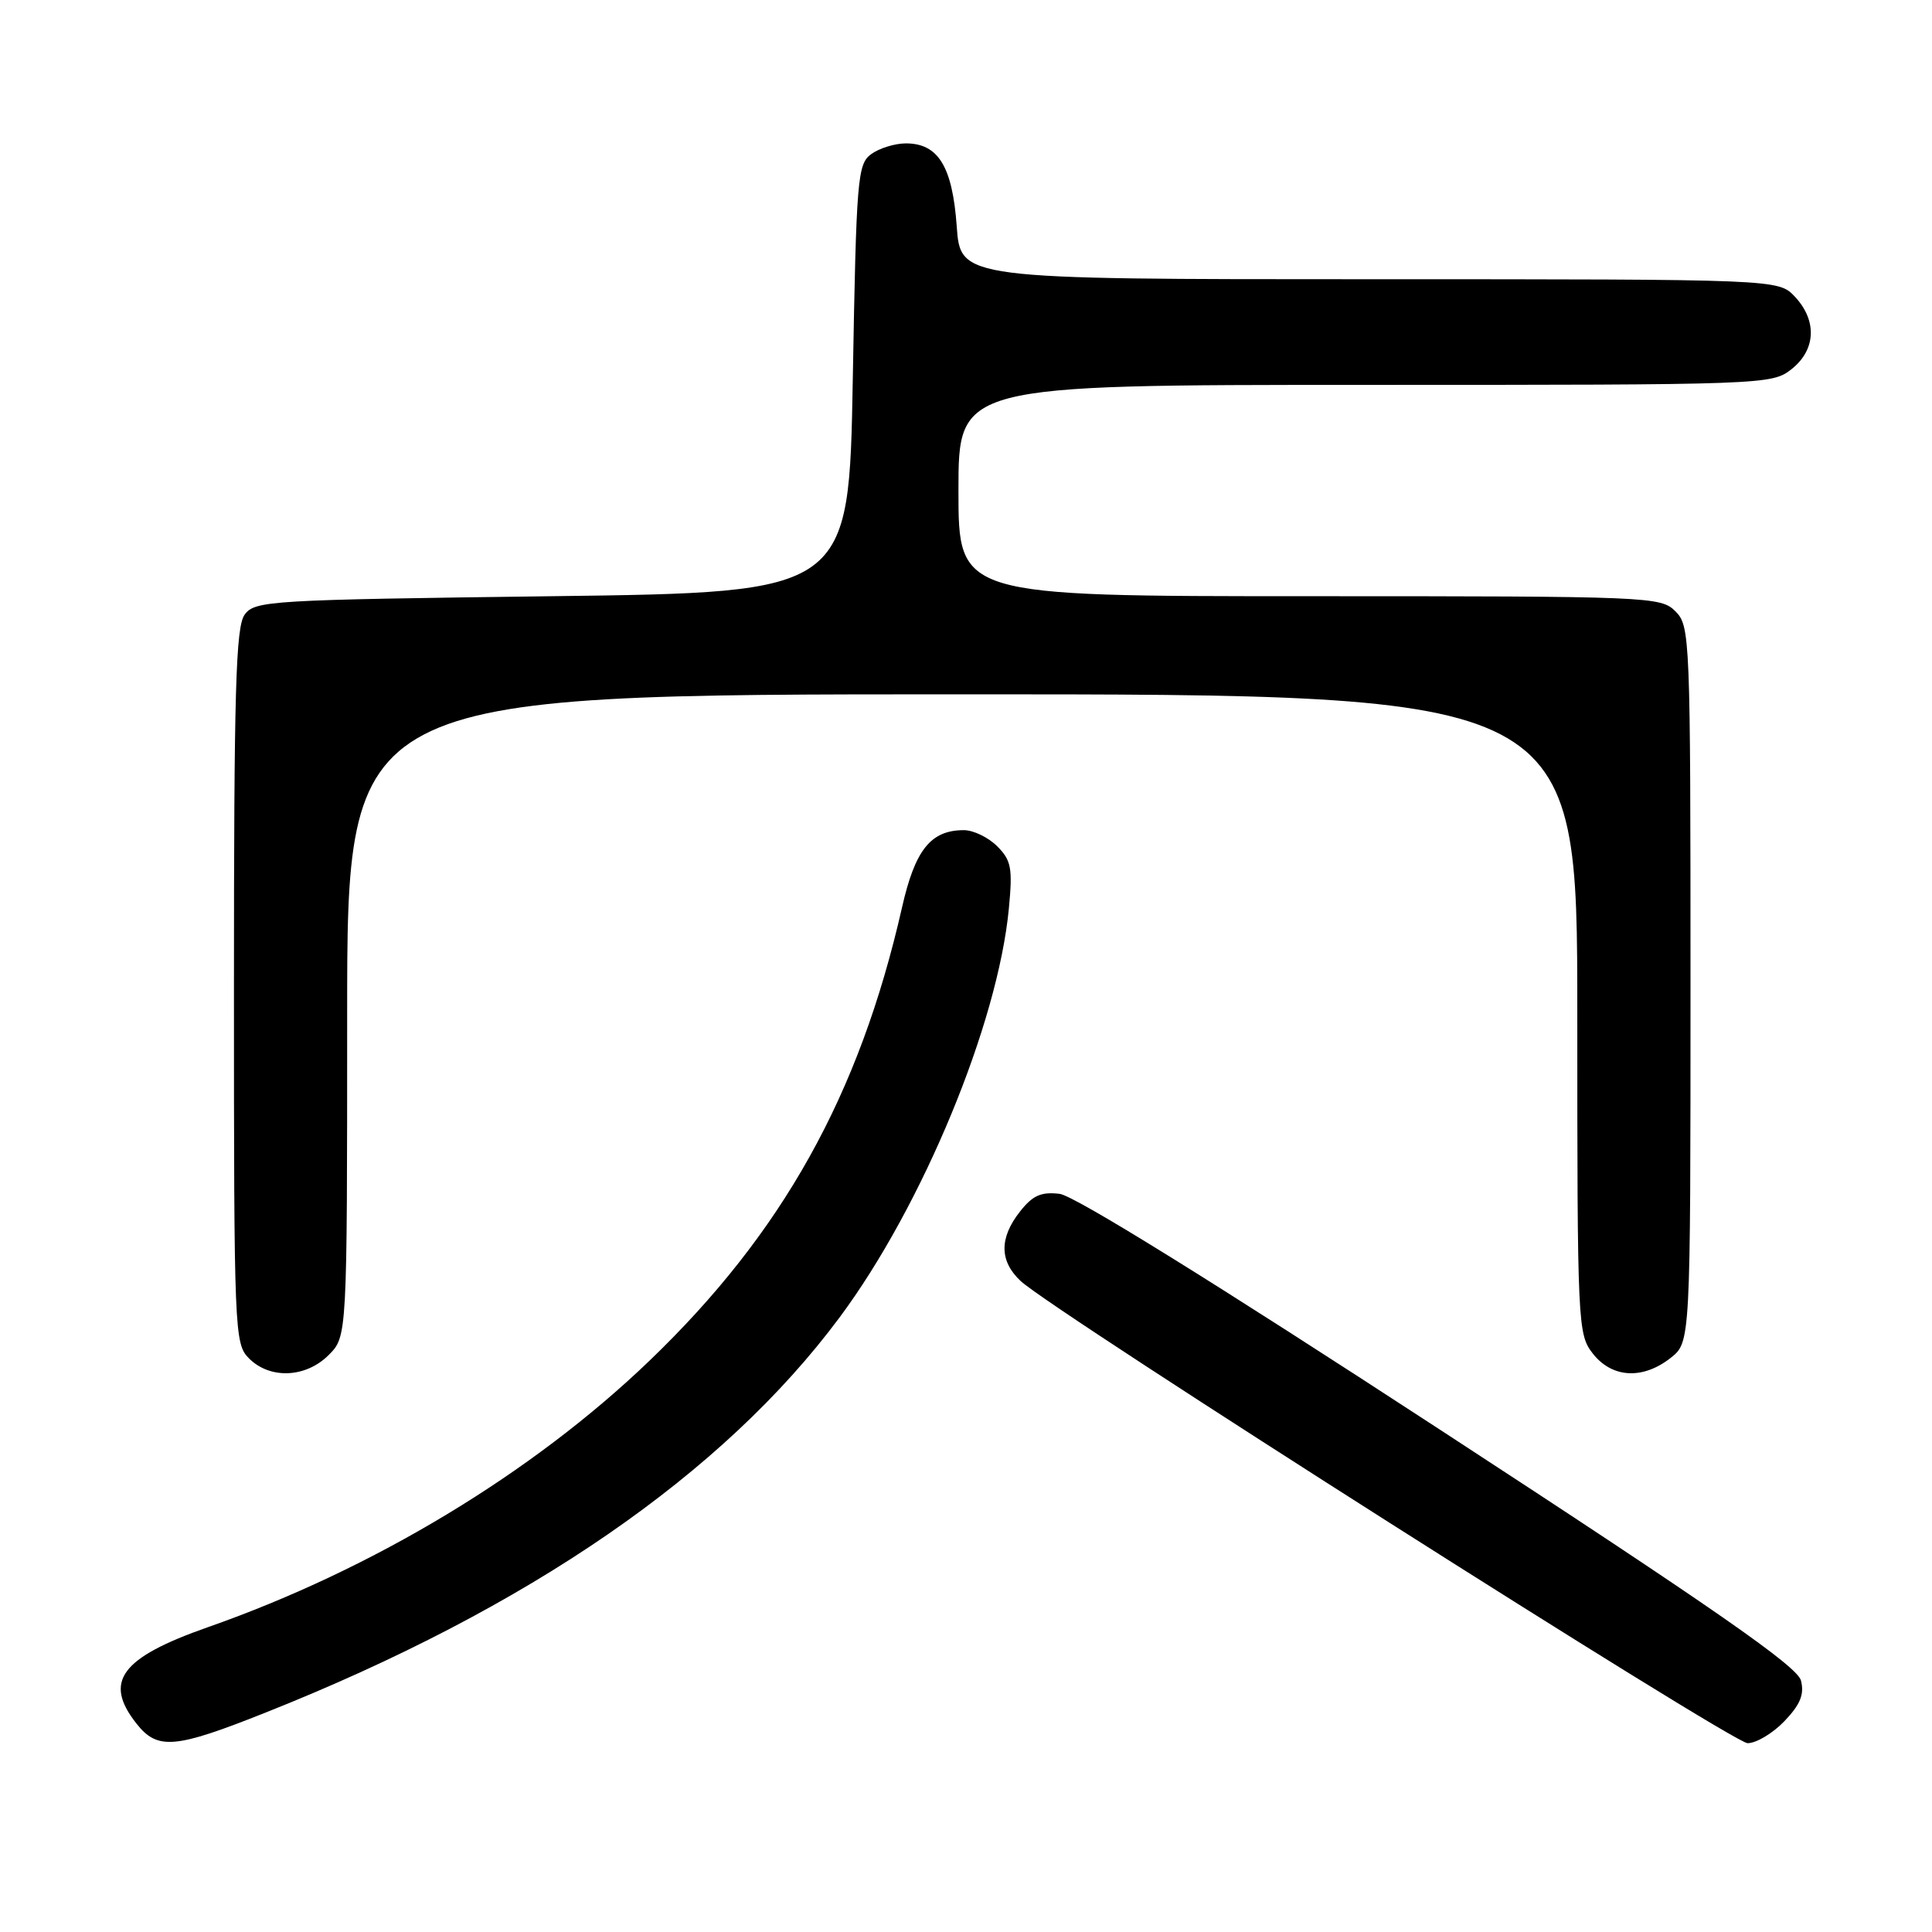 <?xml version="1.0" encoding="UTF-8" standalone="no"?>
<!DOCTYPE svg PUBLIC "-//W3C//DTD SVG 1.1//EN" "http://www.w3.org/Graphics/SVG/1.1/DTD/svg11.dtd" >
<svg xmlns="http://www.w3.org/2000/svg" xmlns:xlink="http://www.w3.org/1999/xlink" version="1.1" viewBox="0 0 256 256">
 <g >
 <path fill="currentColor"
d=" M 35.23 226.91 C 70.06 213.06 95.84 195.30 111.26 174.55 C 122.24 159.78 132.23 135.64 133.68 120.38 C 134.19 115.02 134.00 114.00 132.13 112.13 C 130.96 110.96 128.98 110.00 127.72 110.00 C 123.33 110.00 121.25 112.60 119.52 120.25 C 113.88 145.09 103.69 163.38 86.02 180.34 C 70.50 195.23 49.47 207.92 27.55 215.61 C 16.01 219.66 13.68 222.79 18.07 228.37 C 20.87 231.92 23.13 231.73 35.23 226.91 Z  M 236.44 228.07 C 238.55 225.86 239.10 224.52 238.64 222.69 C 238.16 220.80 227.30 213.24 190.76 189.41 C 160.75 169.83 142.37 158.43 140.40 158.19 C 137.95 157.90 136.83 158.40 135.15 160.54 C 132.39 164.05 132.42 167.11 135.25 169.75 C 139.56 173.77 229.52 230.95 231.56 230.98 C 232.70 230.99 234.89 229.68 236.44 228.07 Z  M 43.55 179.55 C 46.00 177.09 46.00 177.09 46.00 134.55 C 46.00 92.00 46.00 92.00 127.50 92.00 C 209.00 92.00 209.00 92.00 209.00 134.37 C 209.00 175.71 209.05 176.79 211.07 179.37 C 213.62 182.61 217.68 182.83 221.37 179.93 C 224.00 177.85 224.00 177.85 224.00 130.43 C 224.00 84.33 223.94 82.94 222.00 81.00 C 220.06 79.06 218.67 79.00 173.50 79.00 C 127.00 79.00 127.00 79.00 127.00 65.00 C 127.00 51.00 127.00 51.00 180.87 51.00 C 233.84 51.00 234.77 50.97 237.37 48.93 C 240.62 46.37 240.81 42.49 237.83 39.31 C 235.65 37.00 235.65 37.00 181.46 37.00 C 127.27 37.00 127.27 37.00 126.77 29.97 C 126.20 22.06 124.32 19.00 120.04 19.00 C 118.58 19.00 116.51 19.64 115.44 20.42 C 113.62 21.75 113.47 23.59 113.00 50.17 C 112.50 78.50 112.50 78.50 73.17 79.00 C 35.70 79.48 33.77 79.59 32.42 81.44 C 31.24 83.05 31.00 91.42 31.00 130.69 C 31.00 176.67 31.06 178.06 33.00 180.00 C 35.78 182.78 40.52 182.58 43.55 179.55 Z "/>
</g>
</svg>
